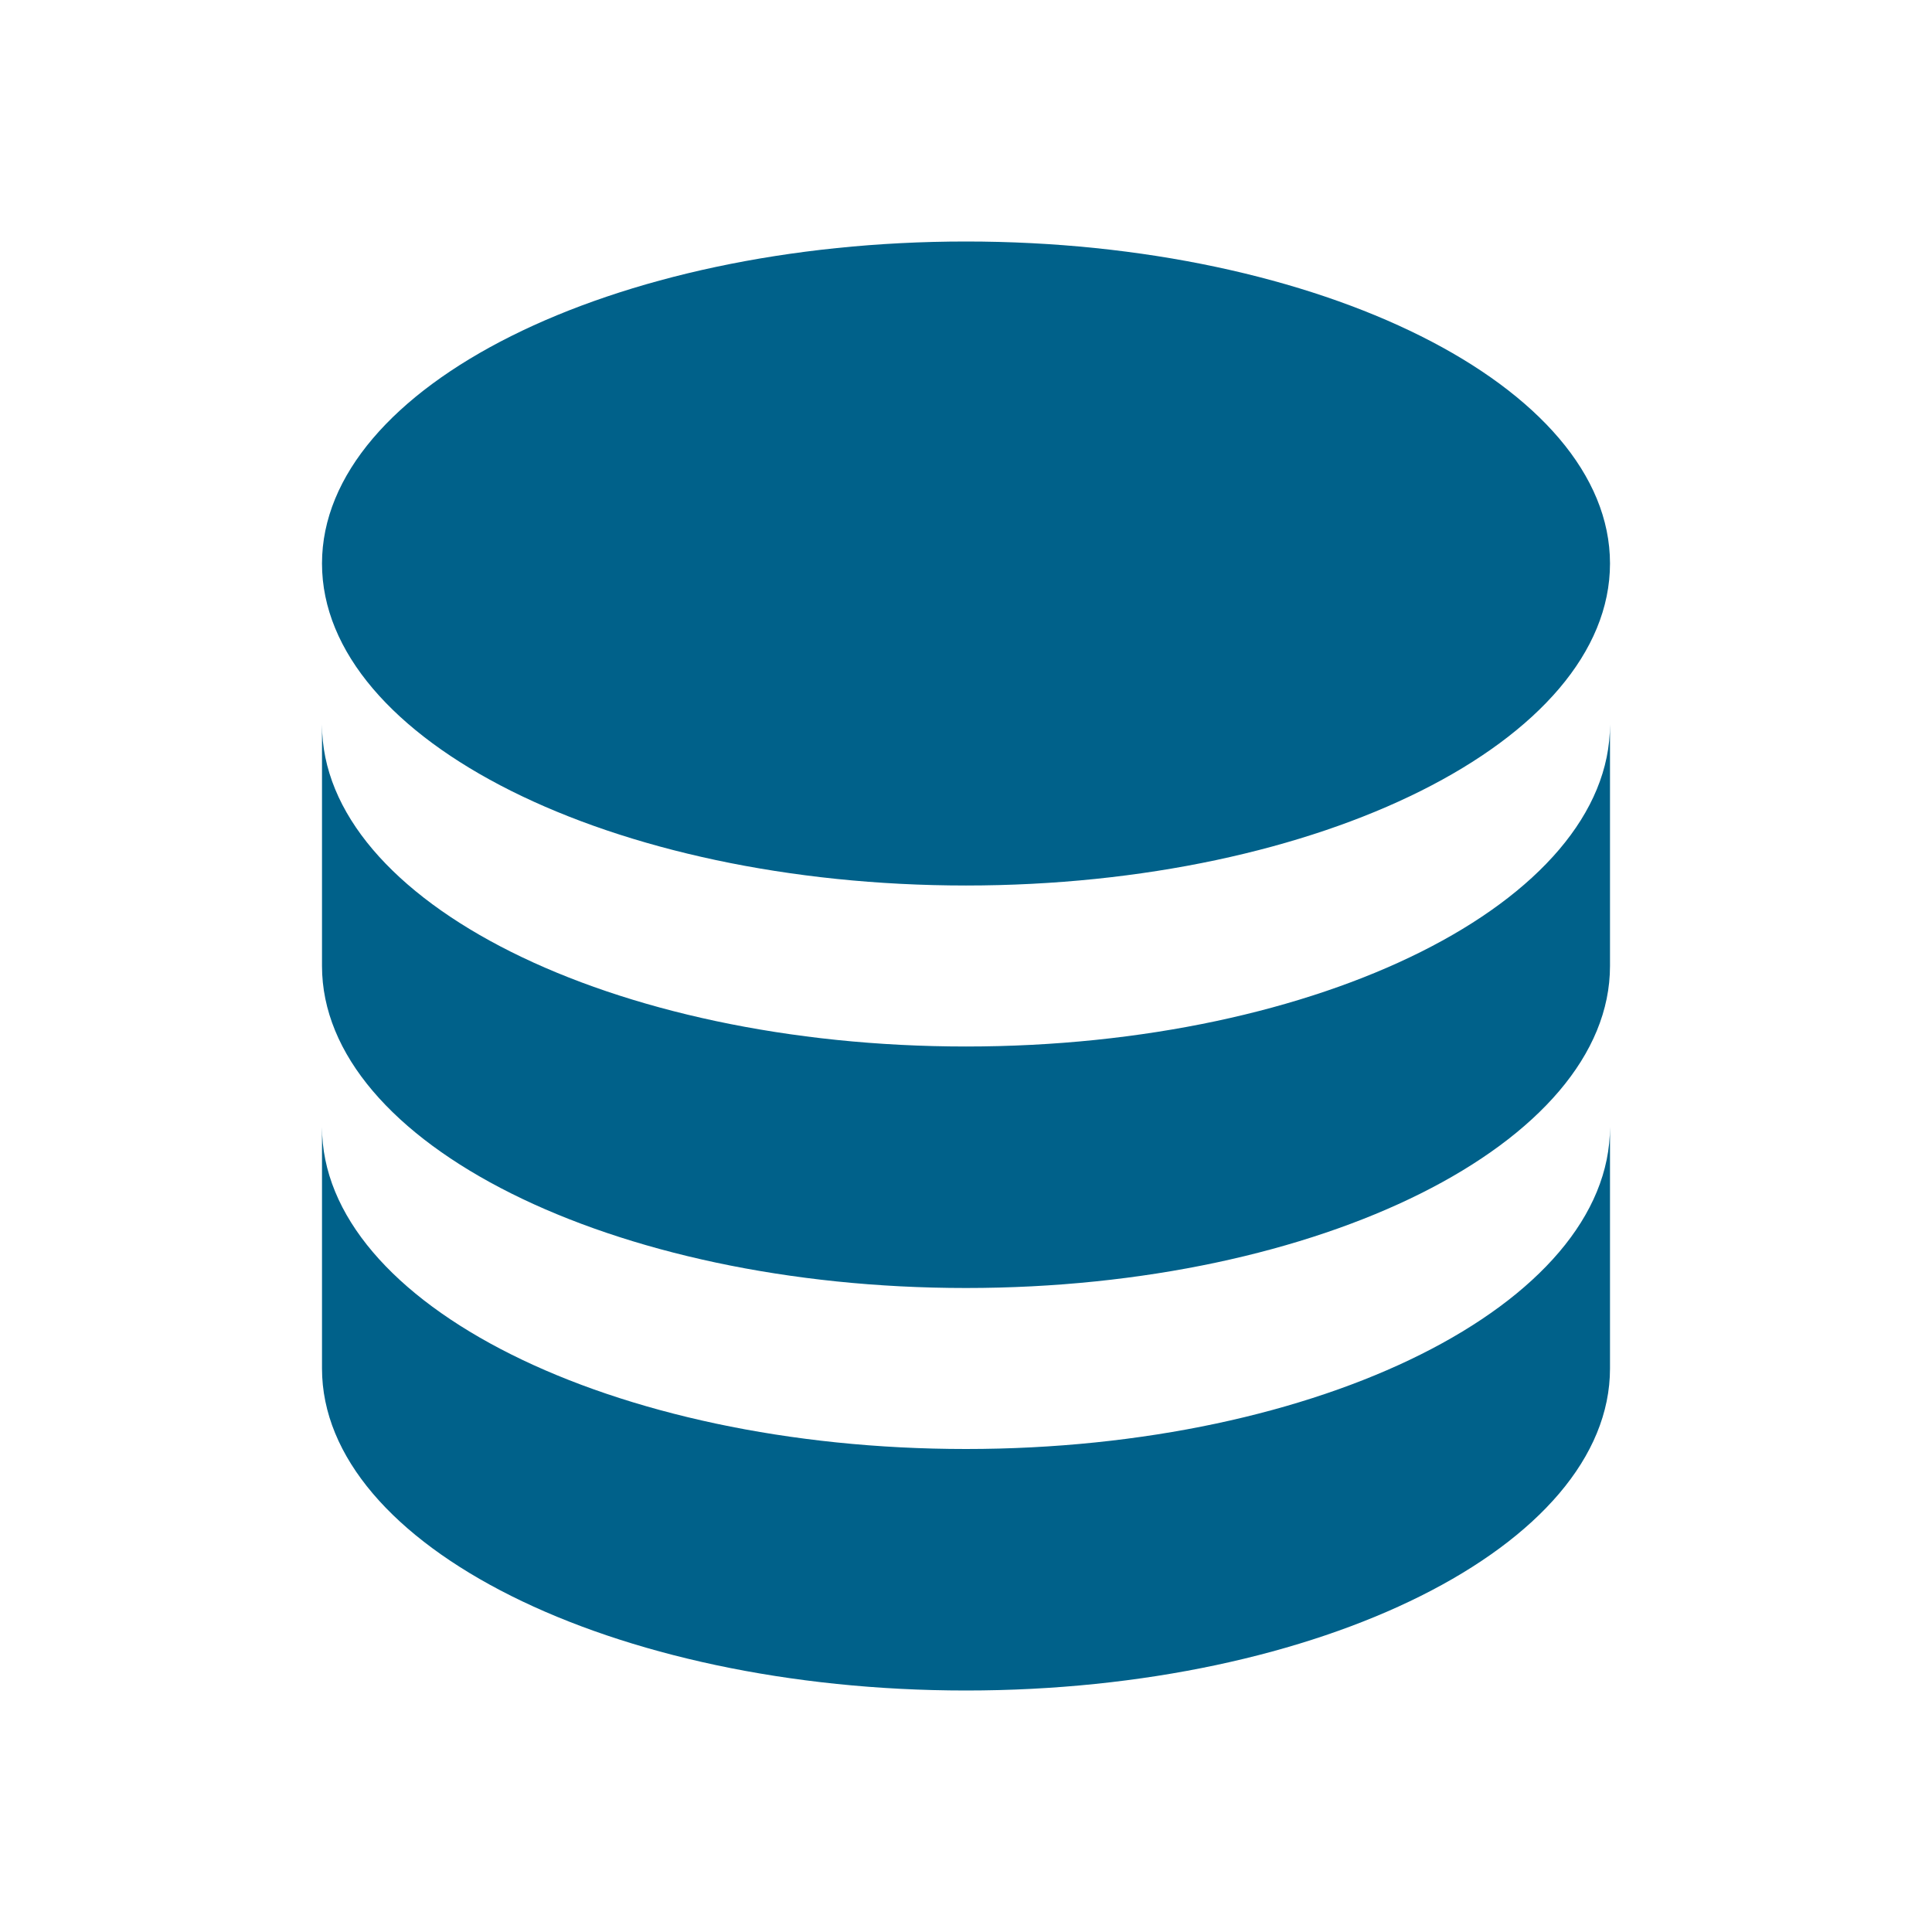 <?xml version="1.0" encoding="utf-8"?>
<!-- Generator: Adobe Illustrator 22.0.1, SVG Export Plug-In . SVG Version: 6.00 Build 0)  -->
<svg version="1.1" id="Layer_1" xmlns="http://www.w3.org/2000/svg" xmlns:xlink="http://www.w3.org/1999/xlink" x="0px" y="0px"
	 viewBox="0 0 24 24" style="enable-background:new 0 0 24 24;" xml:space="preserve">
<style type="text/css">
	.st0{fill:#00618A;}
</style>
<path class="st0" d="M12,3C7.6,3,4,4.8,4,7s3.6,4,8,4s8-1.8,8-4S16.4,3,12,3 M4,9v3c0,2.2,3.6,4,8,4s8-1.8,8-4V9c0,2.2-3.6,4-8,4
	S4,11.2,4,9 M4,14v3c0,2.2,3.6,4,8,4s8-1.8,8-4v-3c0,2.2-3.6,4-8,4S4,16.2,4,14z"/>
</svg>
